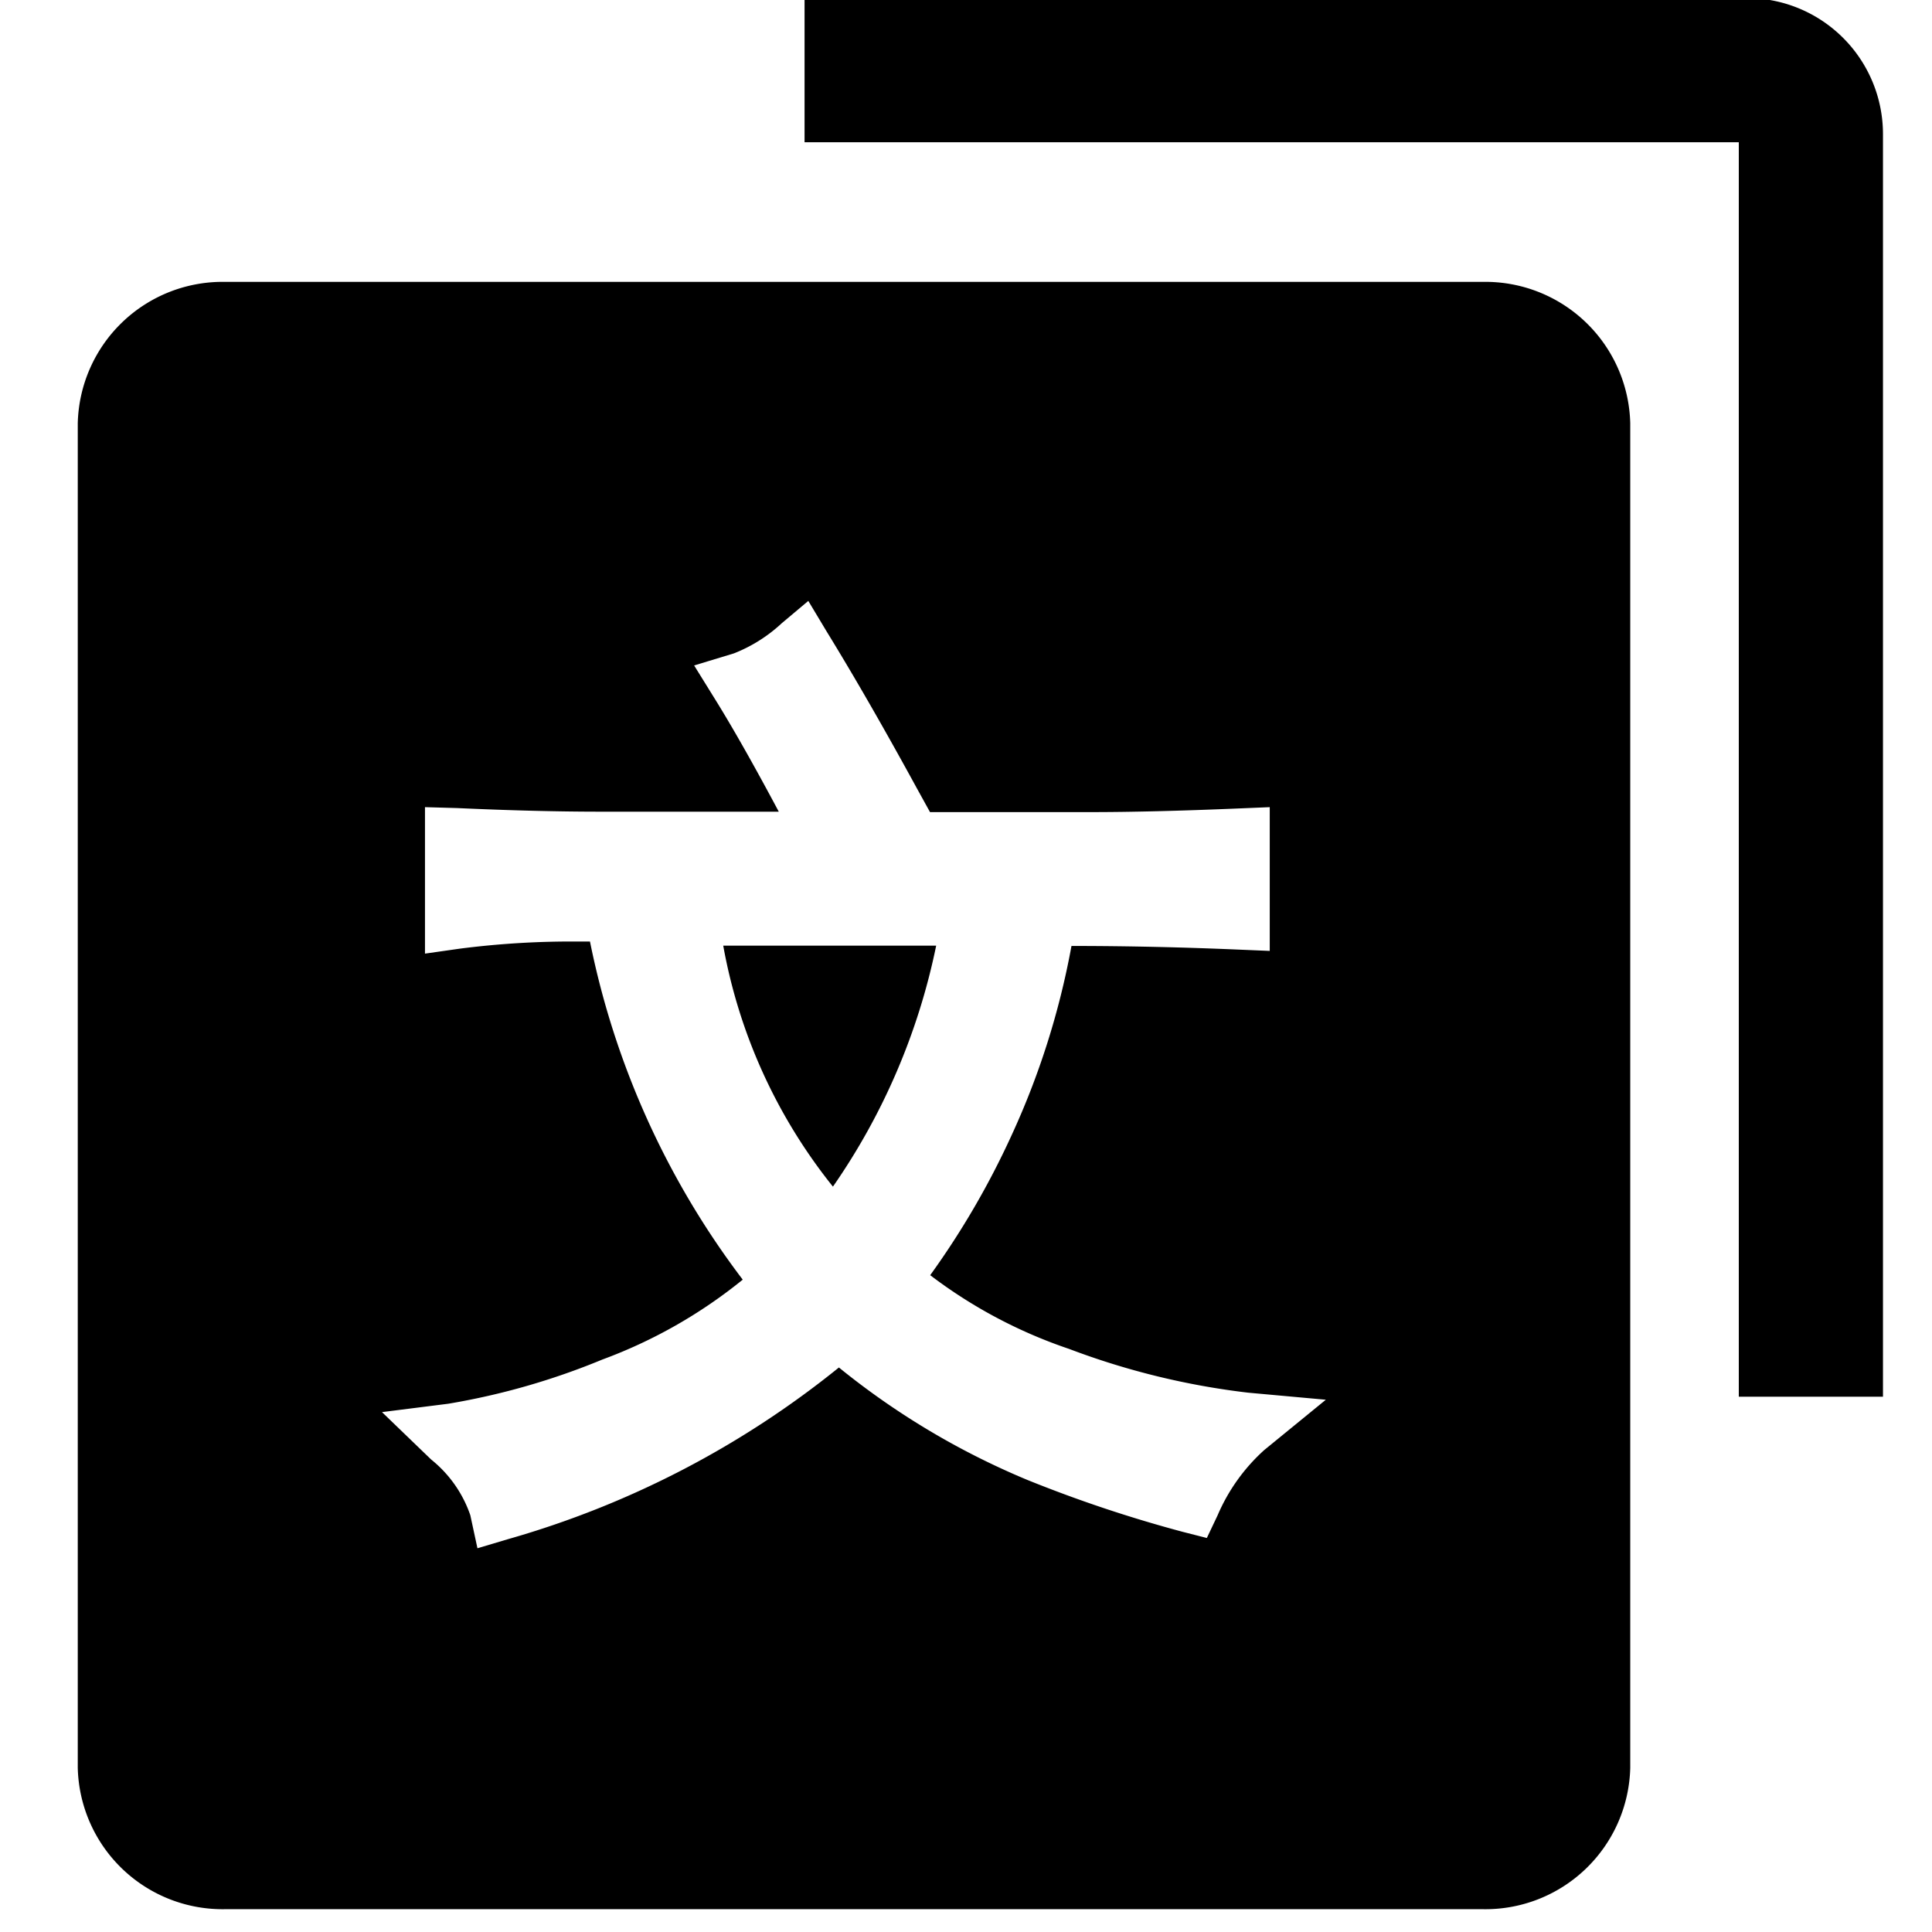 <svg xmlns="http://www.w3.org/2000/svg" viewBox="0 0 32 32">
  <g>
    <path
      d="M24.549 31.622H3.741a2.4 2.4 0 01-2.453-2.343V7.013a2.4 2.4 0 012.453-2.344h20.808a2.4 2.4 0 012.453 2.344v22.266a2.4 2.4 0 01-2.453 2.343zM9.603 15.595h.169a13.743 13.743 0 002.53 5.6 8.175 8.175 0 01-2.327 1.324 11.741 11.741 0 01-2.548.731l-1.1.139.814.785a2.022 2.022 0 01.649.923l.118.547.514-.153a15.443 15.443 0 005.473-2.841 12.676 12.676 0 003.128 1.865 22.035 22.035 0 002.574.859l.392.1.179-.377a3.09 3.09 0 01.771-1.079l1.021-.834-1.288-.117a12.46 12.46 0 01-2.965-.725 8.046 8.046 0 01-2.3-1.221 13.653 13.653 0 001.34-2.3 13.115 13.115 0 001-3.153c.982 0 1.91.024 2.757.06l.527.022v-2.381l-.527.022c-.955.04-1.775.06-2.436.06h-2.664l-.216-.391c-.546-1-1.05-1.875-1.5-2.607l-.3-.5-.439.369a2.506 2.506 0 01-.793.5l-.659.2.372.6c.3.486.645 1.1 1.03 1.822H9.948c-.7 0-1.5-.02-2.379-.06l-.53-.015v2.426l.575-.082a14.485 14.485 0 011.989-.118zm4.192 4.058a8.9 8.9 0 01-1.816-3.99h3.527a10.78 10.78 0 01-1.709 3.99z" />
    <path d="M28.94-.032H13.326v2.388H28.8v20.778h2.388V2.219A2.253 2.253 0 0028.94-.032z" />
  </g>
</svg>
